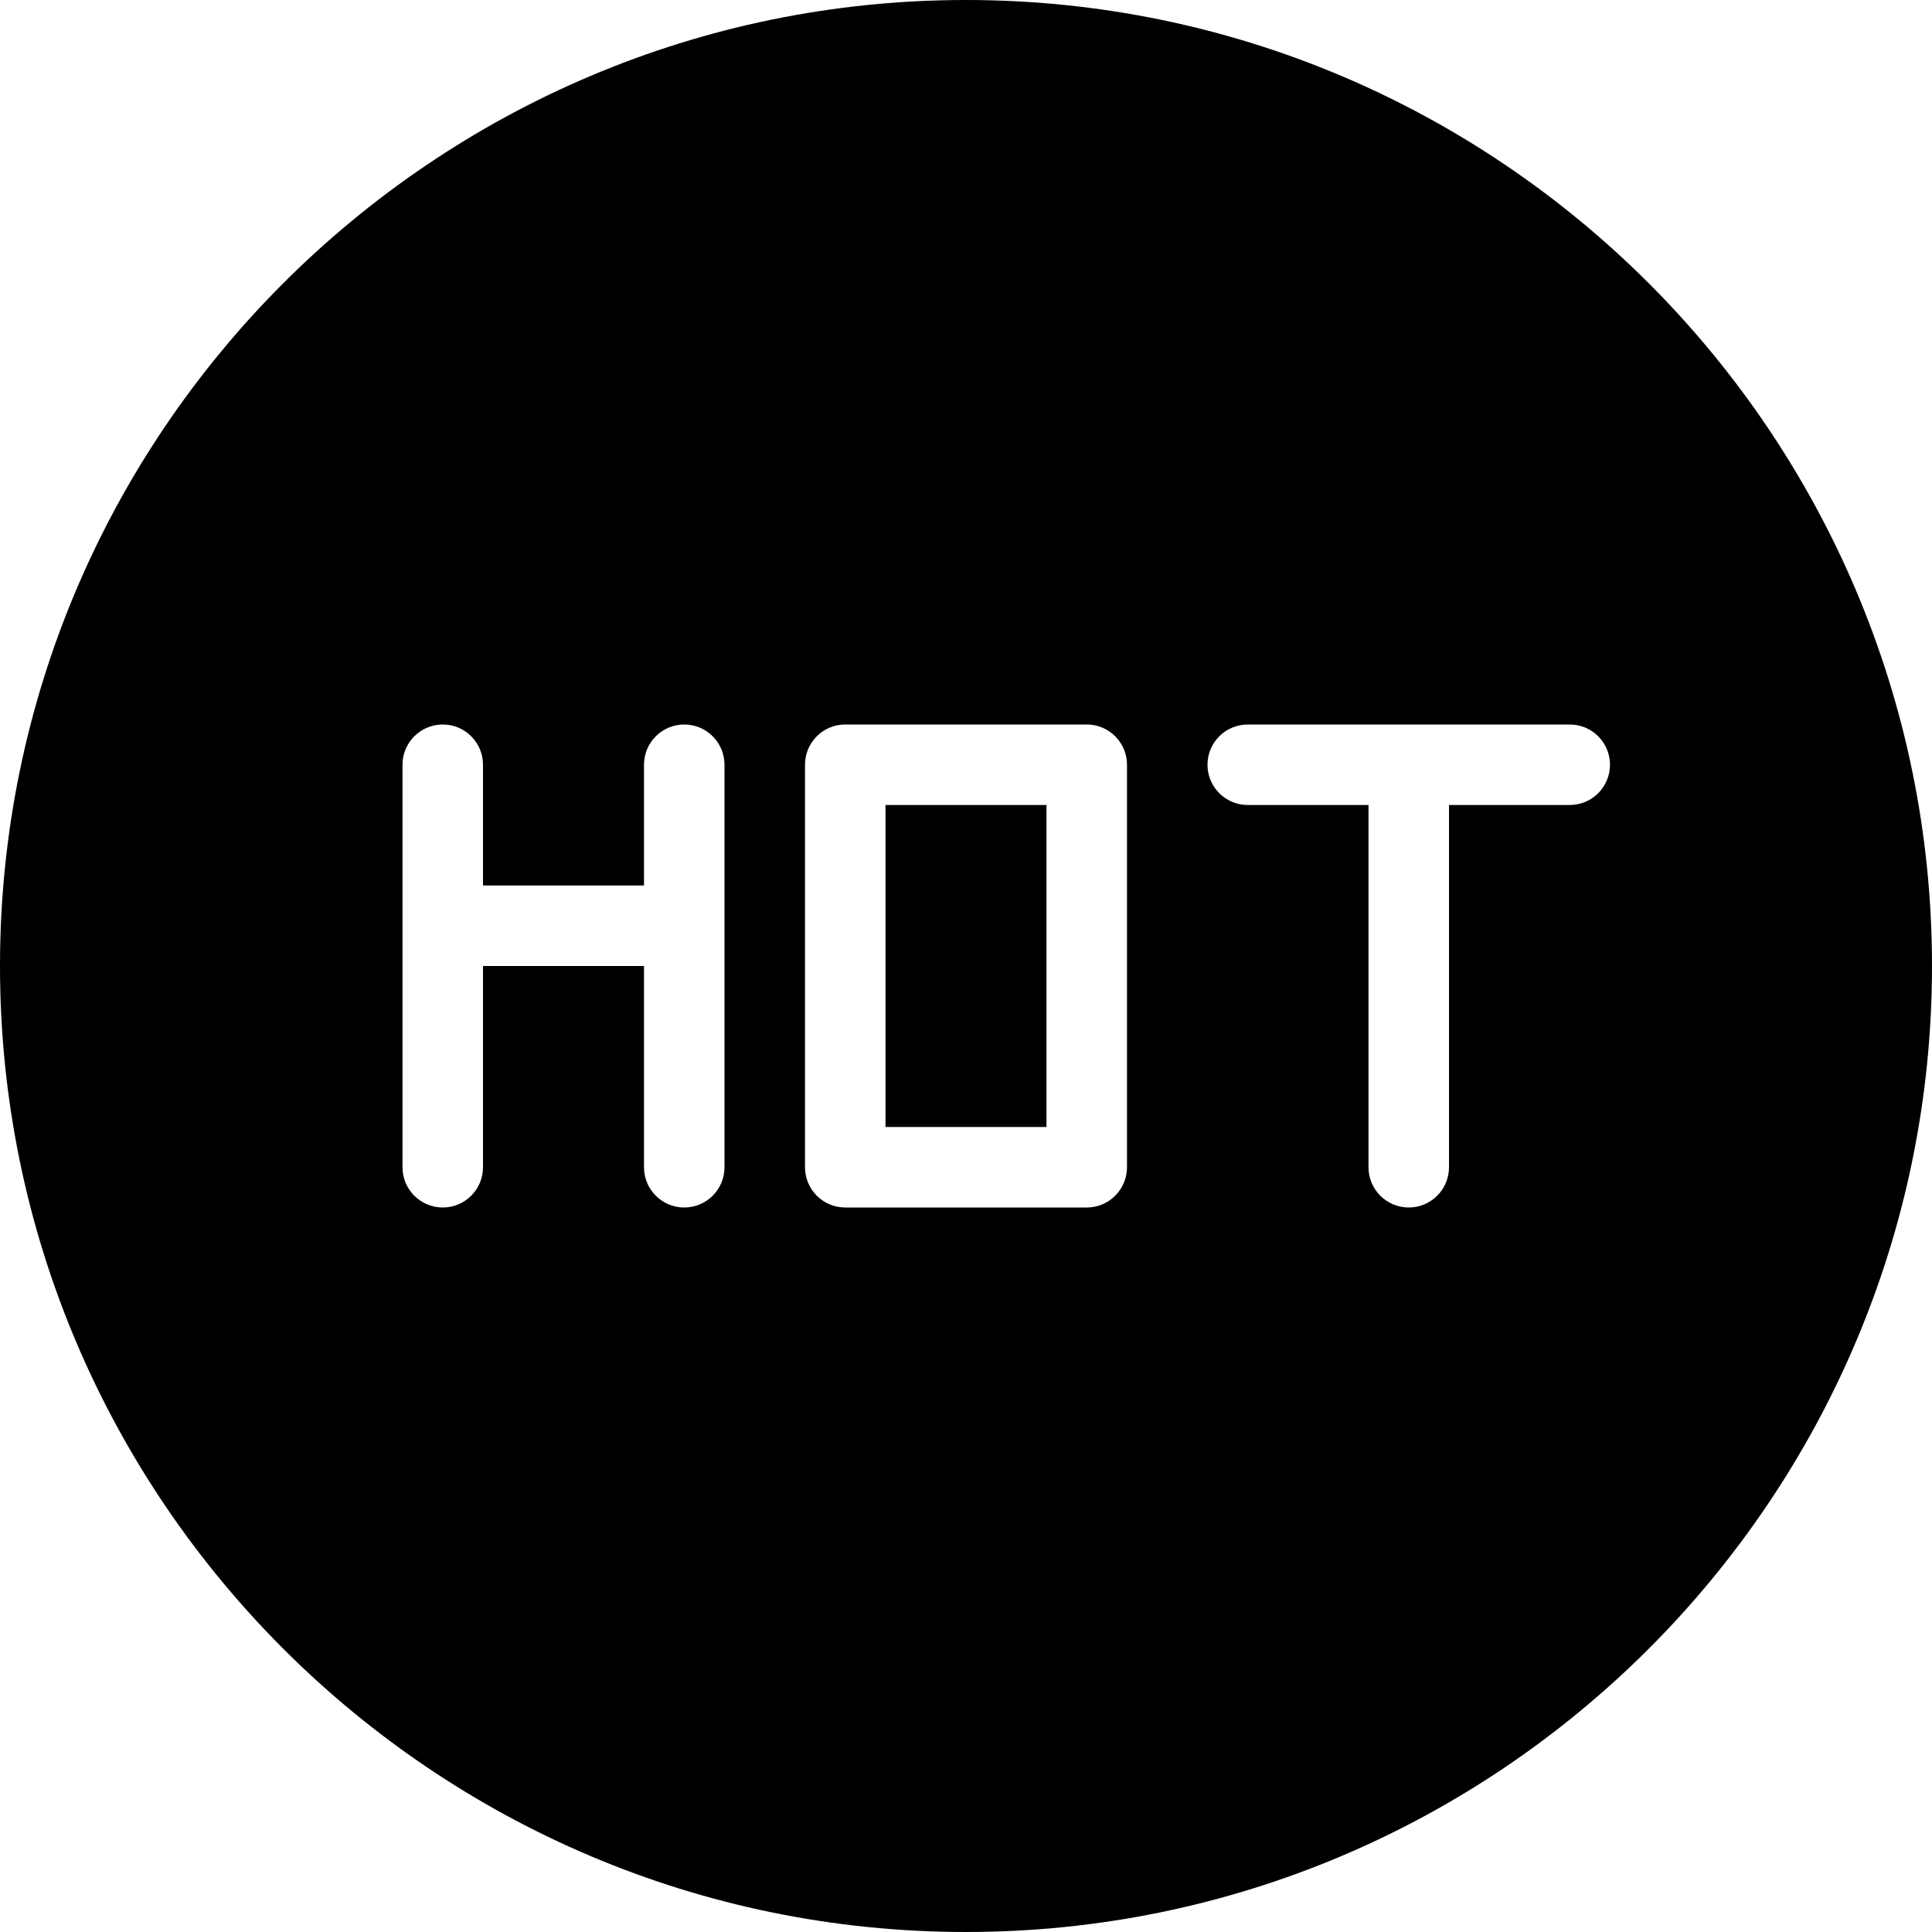 <?xml version="1.0" encoding="utf-8"?>
<!-- Generator: Adobe Illustrator 19.2.1, SVG Export Plug-In . SVG Version: 6.00 Build 0)  -->
<svg version="1.1" xmlns="http://www.w3.org/2000/svg" xmlns:xlink="http://www.w3.org/1999/xlink" x="0px" y="0px" width="24px"
	 height="24px" viewBox="0 0 24 24" enable-background="new 0 0 24 24" xml:space="preserve">
<g id="Filled_Icons_1_">
	<g id="Filled_Icons">
		<g>
			<rect x="11" y="10" width="2" height="4"/>
			<path d="M12,0C5.383,0,0,5.383,0,12c0,6.617,5.383,12,12,12s12-5.383,12-12C24,5.383,18.617,0,12,0z M9,14.5
				C9,14.776,8.776,15,8.5,15S8,14.776,8,14.5V12H6v2.5C6,14.776,5.776,15,5.5,15S5,14.776,5,14.5v-5C5,9.224,5.224,9,5.5,9
				S6,9.224,6,9.5V11h2V9.5C8,9.224,8.224,9,8.5,9S9,9.224,9,9.5V14.5z M14,14.5c0,0.276-0.224,0.5-0.5,0.5h-3
				c-0.276,0-0.5-0.224-0.5-0.5v-5C10,9.224,10.224,9,10.5,9h3C13.776,9,14,9.224,14,9.5V14.5z M19.5,10H18v4.5
				c0,0.276-0.224,0.5-0.5,0.5S17,14.776,17,14.5V10h-1.5C15.224,10,15,9.776,15,9.5S15.224,9,15.5,9h4C19.776,9,20,9.224,20,9.5
				S19.776,10,19.5,10z"/>
		</g>
	</g>
	<g id="New_icons">
	</g>
</g>
<g id="Invisible_Shape">
	<rect fill="none" width="24" height="24"/>
</g>
</svg>
